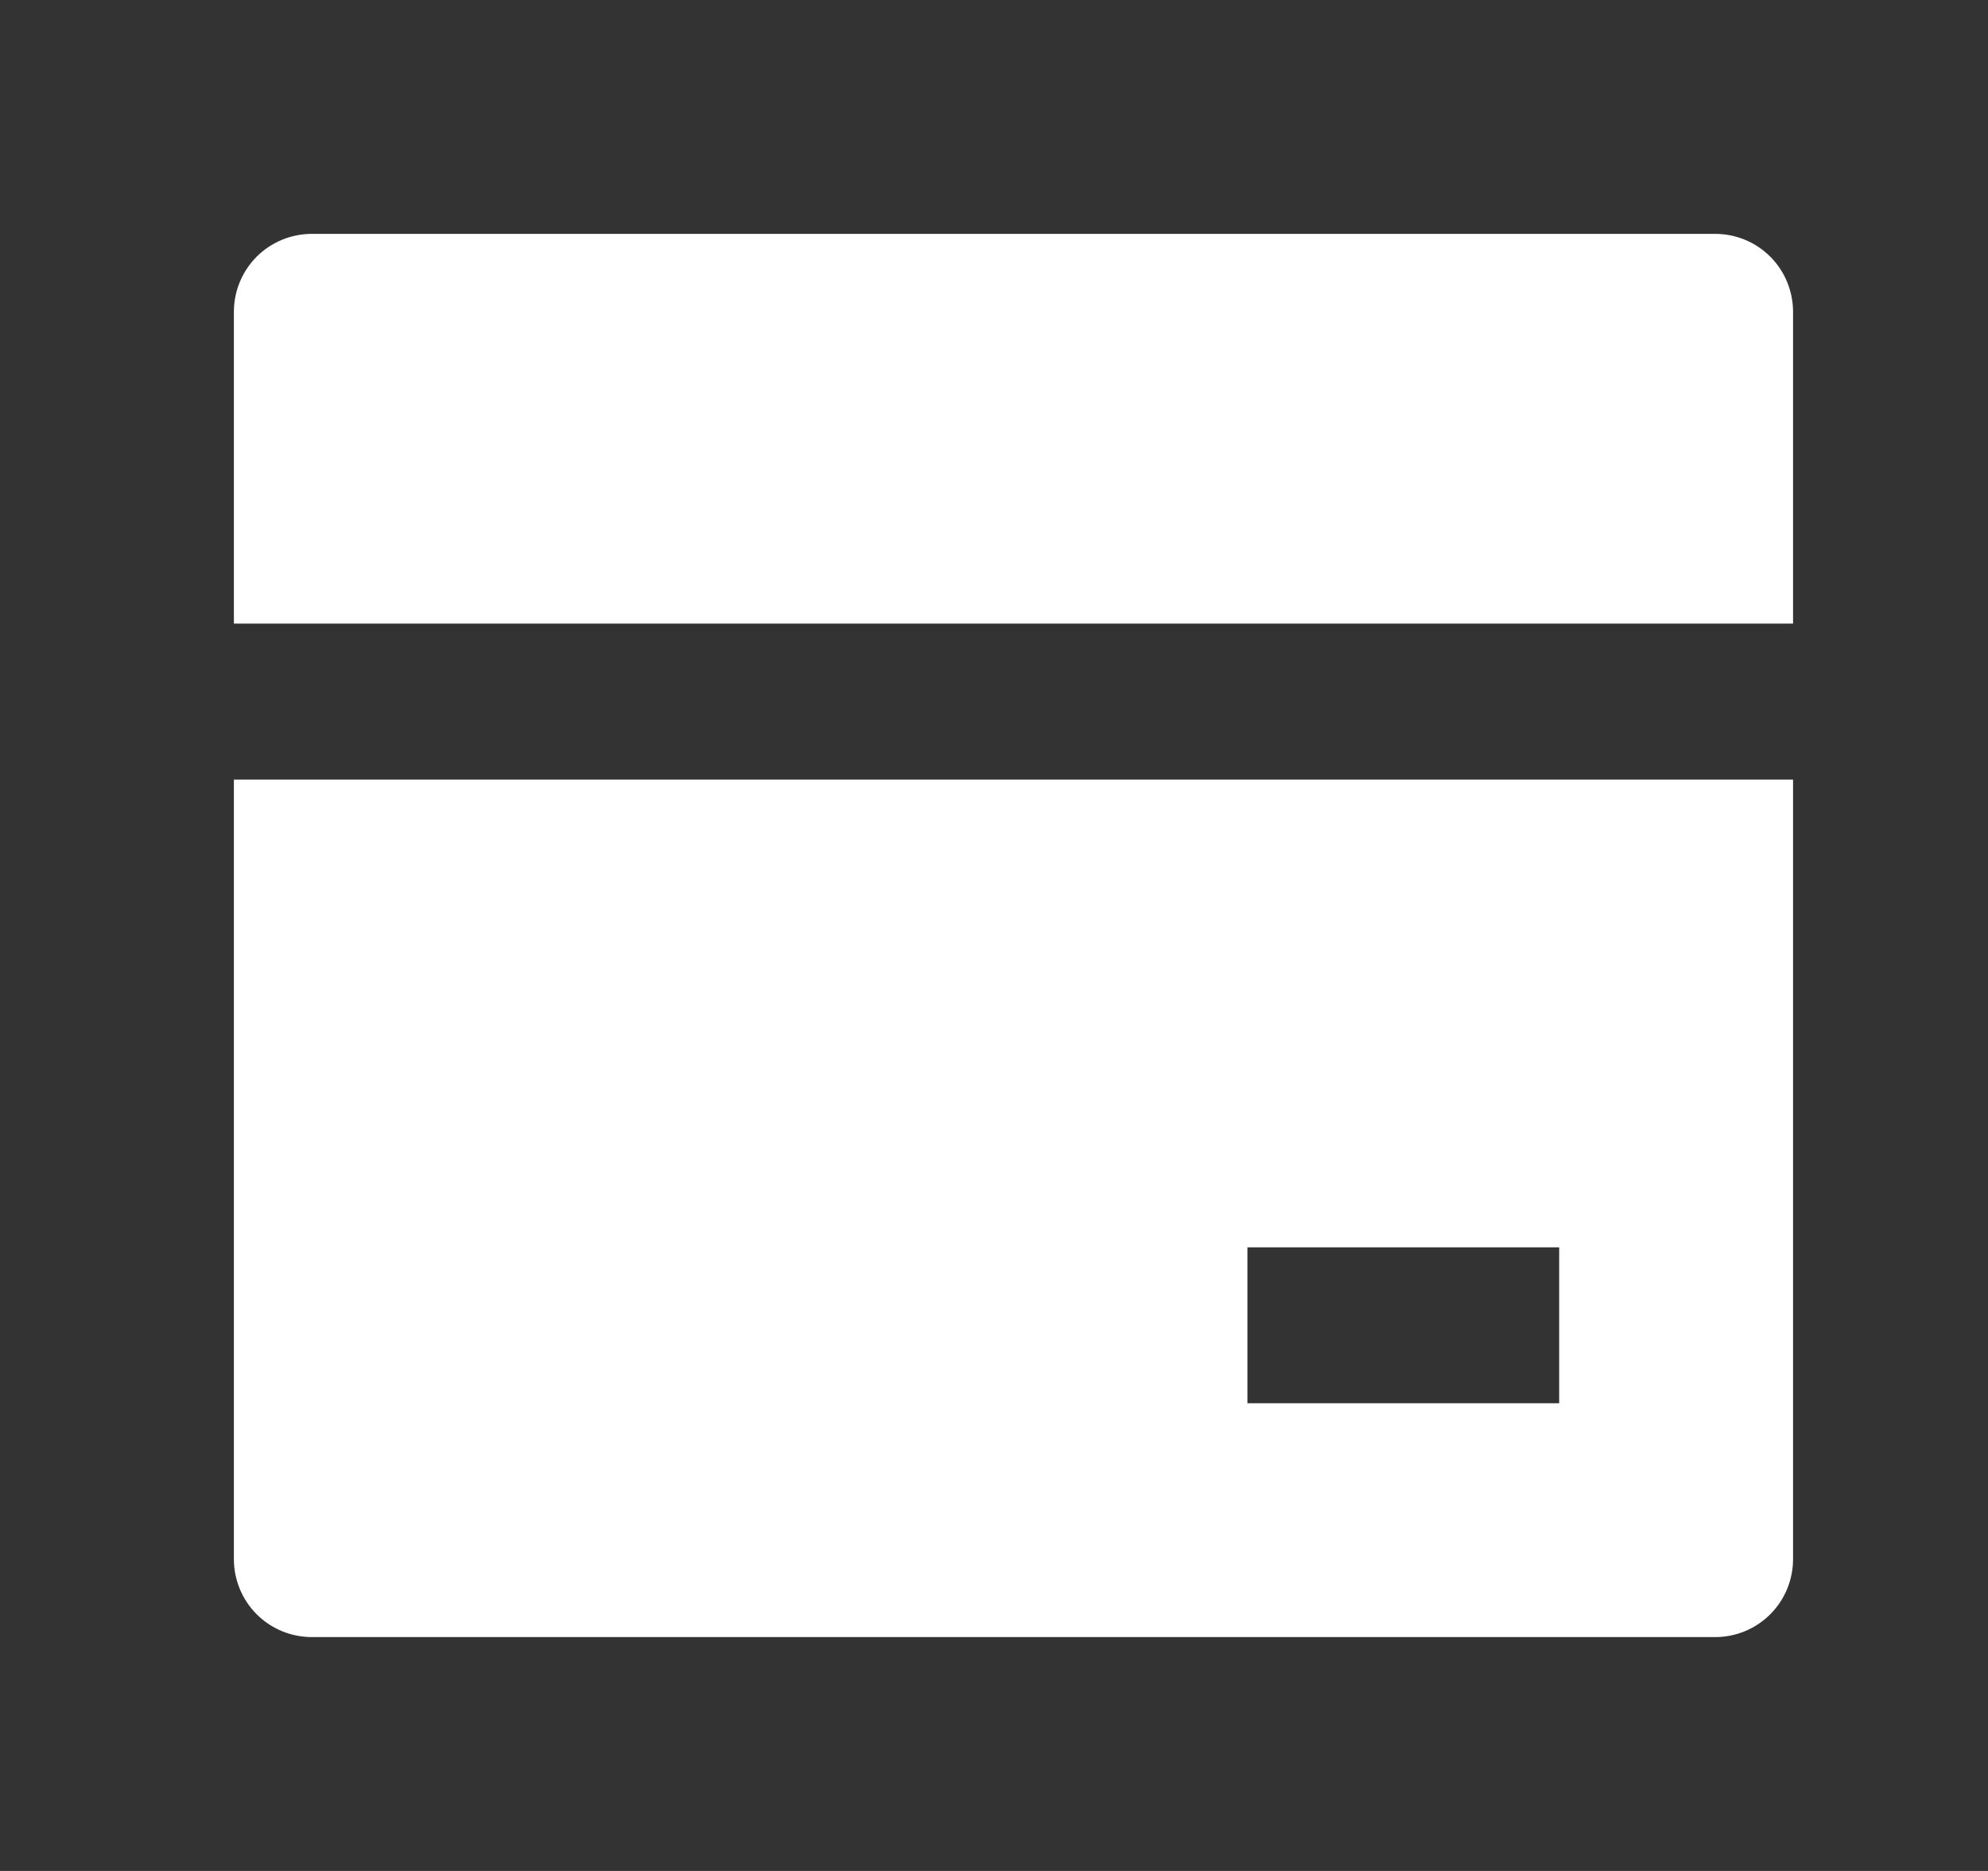 <svg width="17" height="16" viewBox="0 0 17 16" fill="none" xmlns="http://www.w3.org/2000/svg">
<rect x="0" y="0" width="17" height="16" fill="#333333" stroke="none"/>
<path d="M15.333 6.667V13.333C15.333 13.51 15.263 13.68 15.138 13.805C15.013 13.93 14.844 14 14.667 14H2.667C2.49 14 2.32 13.93 2.195 13.805C2.07 13.68 2 13.51 2 13.333V6.667H15.333ZM15.333 5.333H2V2.667C2 2.49 2.07 2.32 2.195 2.195C2.32 2.07 2.49 2 2.667 2H14.667C14.844 2 15.013 2.07 15.138 2.195C15.263 2.32 15.333 2.49 15.333 2.667V5.333ZM10.667 10.667V12H13.333V10.667H10.667Z" fill="white"/>
</svg>
